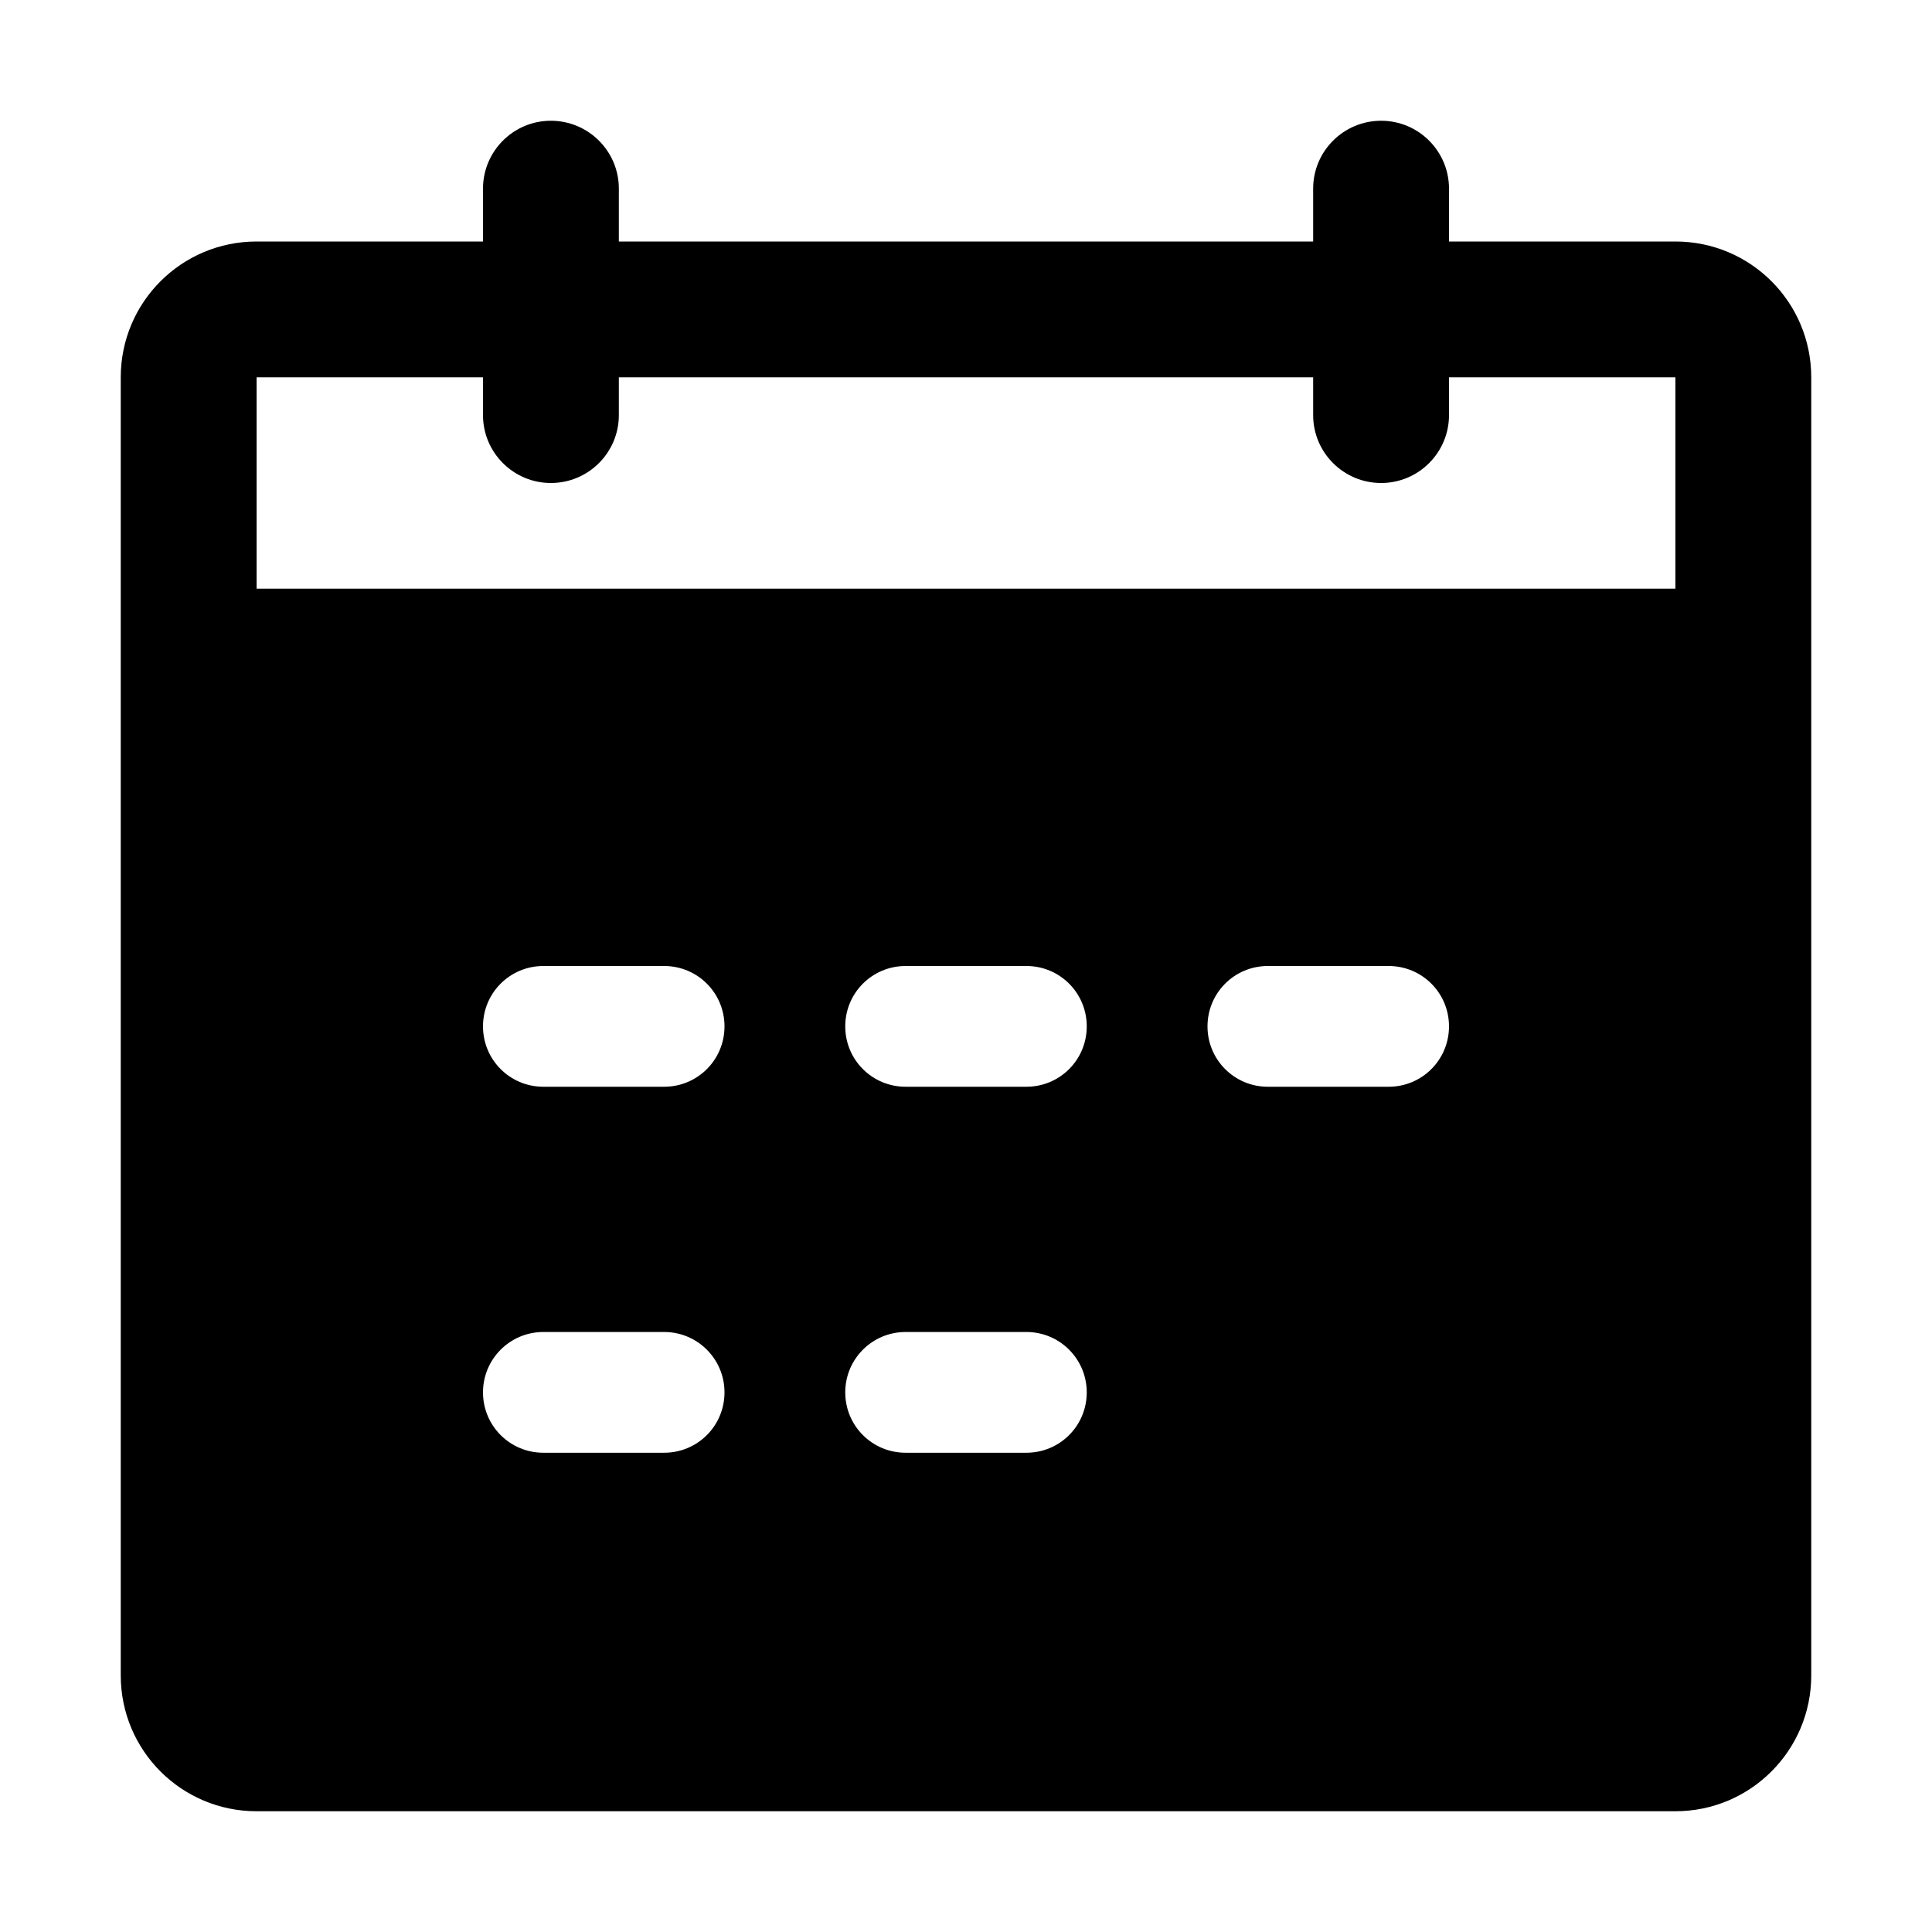 <svg width="16" height="16" viewBox="0 0 16 16" fill="none" xmlns="http://www.w3.org/2000/svg">
<path fill-rule="evenodd" clip-rule="evenodd" d="M13.875 2H12V1.562C12 1.252 11.748 1 11.438 1C11.127 1 10.875 1.252 10.875 1.562V2H5.125V1.562C5.125 1.252 4.873 1 4.562 1C4.252 1 4 1.252 4 1.562V2H2.125C1.503 2 1 2.503 1 3.125V13.875C1 14.497 1.503 15 2.125 15H13.875C14.497 15 15 14.495 15 13.875V3.125C15 2.503 14.497 2 13.875 2ZM2.125 3.125H4V3.438C4 3.748 4.252 4 4.562 4C4.873 4 5.125 3.748 5.125 3.438V3.125H10.875V3.438C10.875 3.748 11.127 4 11.438 4C11.748 4 12 3.748 12 3.438V3.125H13.875V4.875H2.125V3.125ZM5.5 8H4.5C4.223 8 4 8.223 4 8.5C4 8.777 4.223 9 4.5 9H5.5C5.777 9 6 8.777 6 8.5C6 8.223 5.777 8 5.5 8ZM7.5 8H8.5C8.777 8 9 8.223 9 8.5C9 8.777 8.777 9 8.5 9H7.5C7.223 9 7 8.777 7 8.5C7 8.223 7.223 8 7.5 8ZM11.5 8H10.5C10.223 8 10 8.223 10 8.5C10 8.777 10.223 9 10.5 9H11.5C11.777 9 12 8.777 12 8.5C12 8.223 11.777 8 11.5 8ZM4.5 11.031H5.5C5.777 11.031 6 11.255 6 11.531C6 11.808 5.777 12.031 5.5 12.031H4.5C4.223 12.031 4 11.808 4 11.531C4 11.255 4.223 11.031 4.5 11.031ZM8.5 11.031H7.5C7.223 11.031 7 11.255 7 11.531C7 11.808 7.223 12.031 7.5 12.031H8.5C8.777 12.031 9 11.808 9 11.531C9 11.255 8.777 11.031 8.5 11.031Z" fill="currentColor"/>
</svg>
